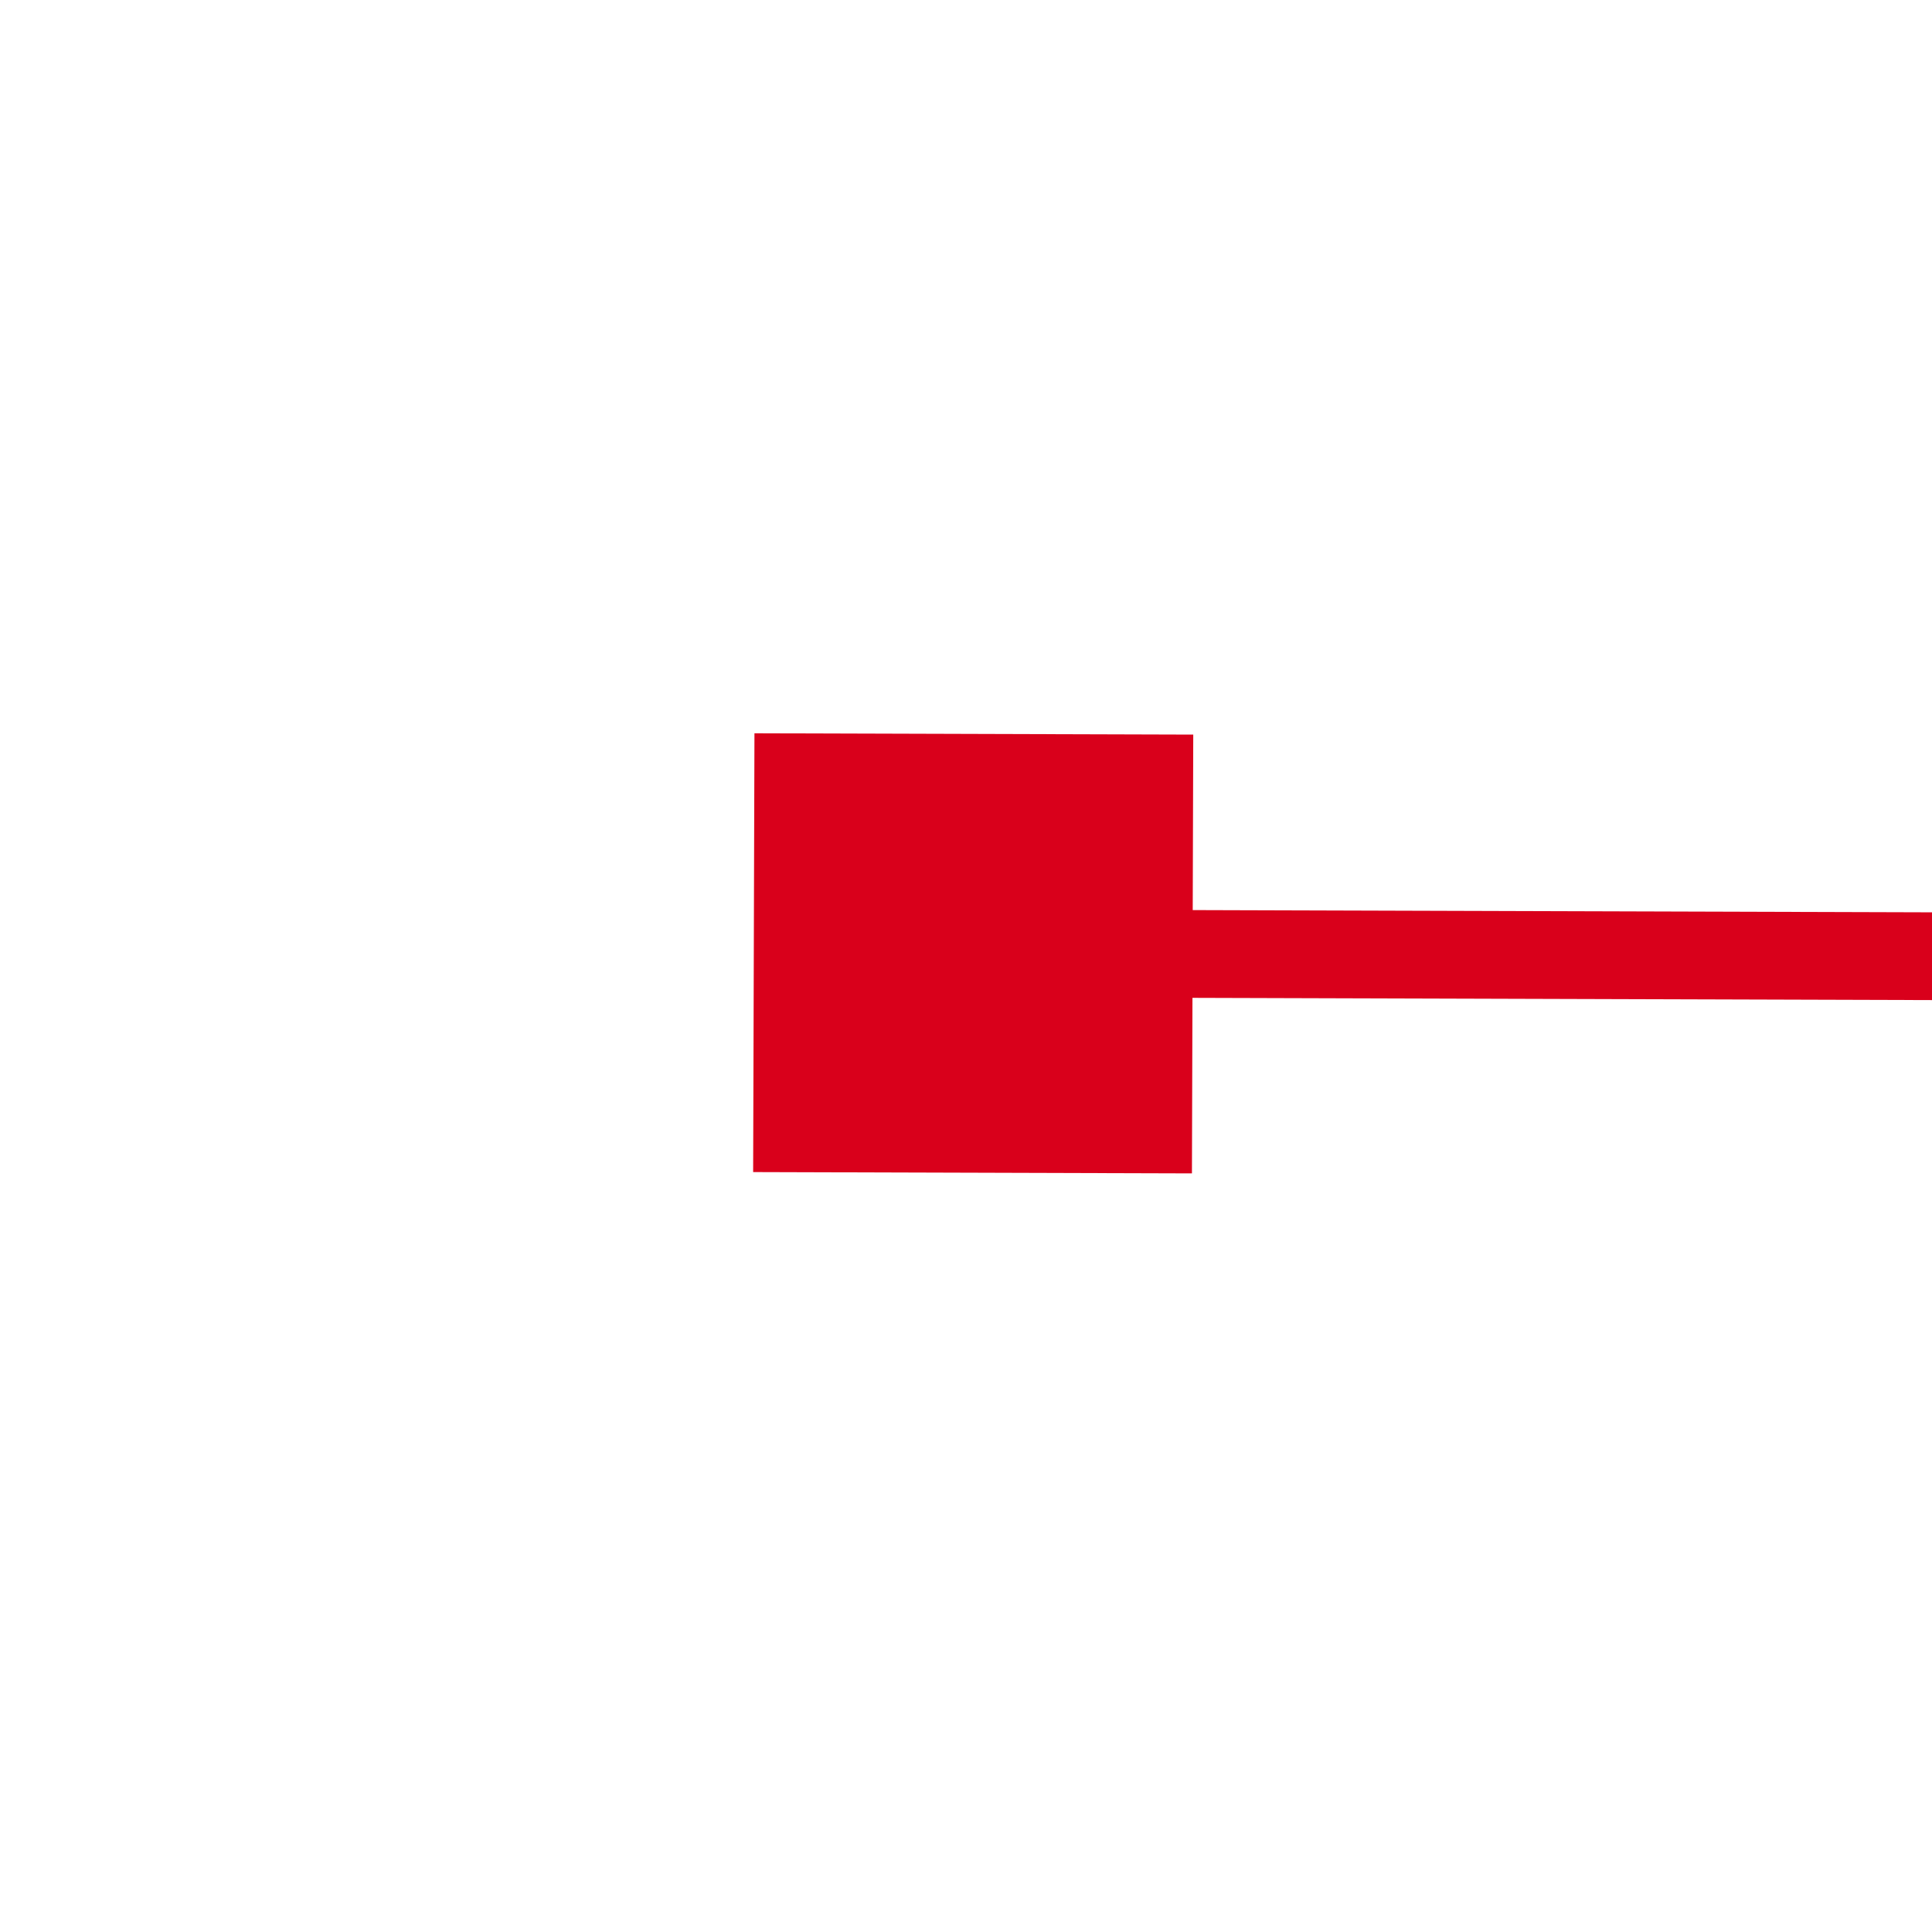 ﻿<?xml version="1.0" encoding="utf-8"?>
<svg version="1.1" xmlns:xlink="http://www.w3.org/1999/xlink" width="22px" height="22px" preserveAspectRatio="xMinYMid meet" viewBox="1952 269  22 20" xmlns="http://www.w3.org/2000/svg">
  <g transform="matrix(-0.996 -0.087 0.087 -0.996 3894.214 728.025 )">
    <path d="M 1833 287  L 1833 282  L 1828 282  L 1828 287  L 1833 287  Z M 1962 282  L 1962 287  L 1967 287  L 1967 282  L 1962 282  Z " fill-rule="nonzero" fill="#d9001b" stroke="none" transform="matrix(0.996 -0.084 0.084 0.996 -17.24 161.136 )" />
    <path d="M 1829 284.5  L 1966 284.5  " stroke-width="1" stroke="#d9001b" fill="none" transform="matrix(0.996 -0.084 0.084 0.996 -17.24 161.136 )" />
  </g>
</svg>